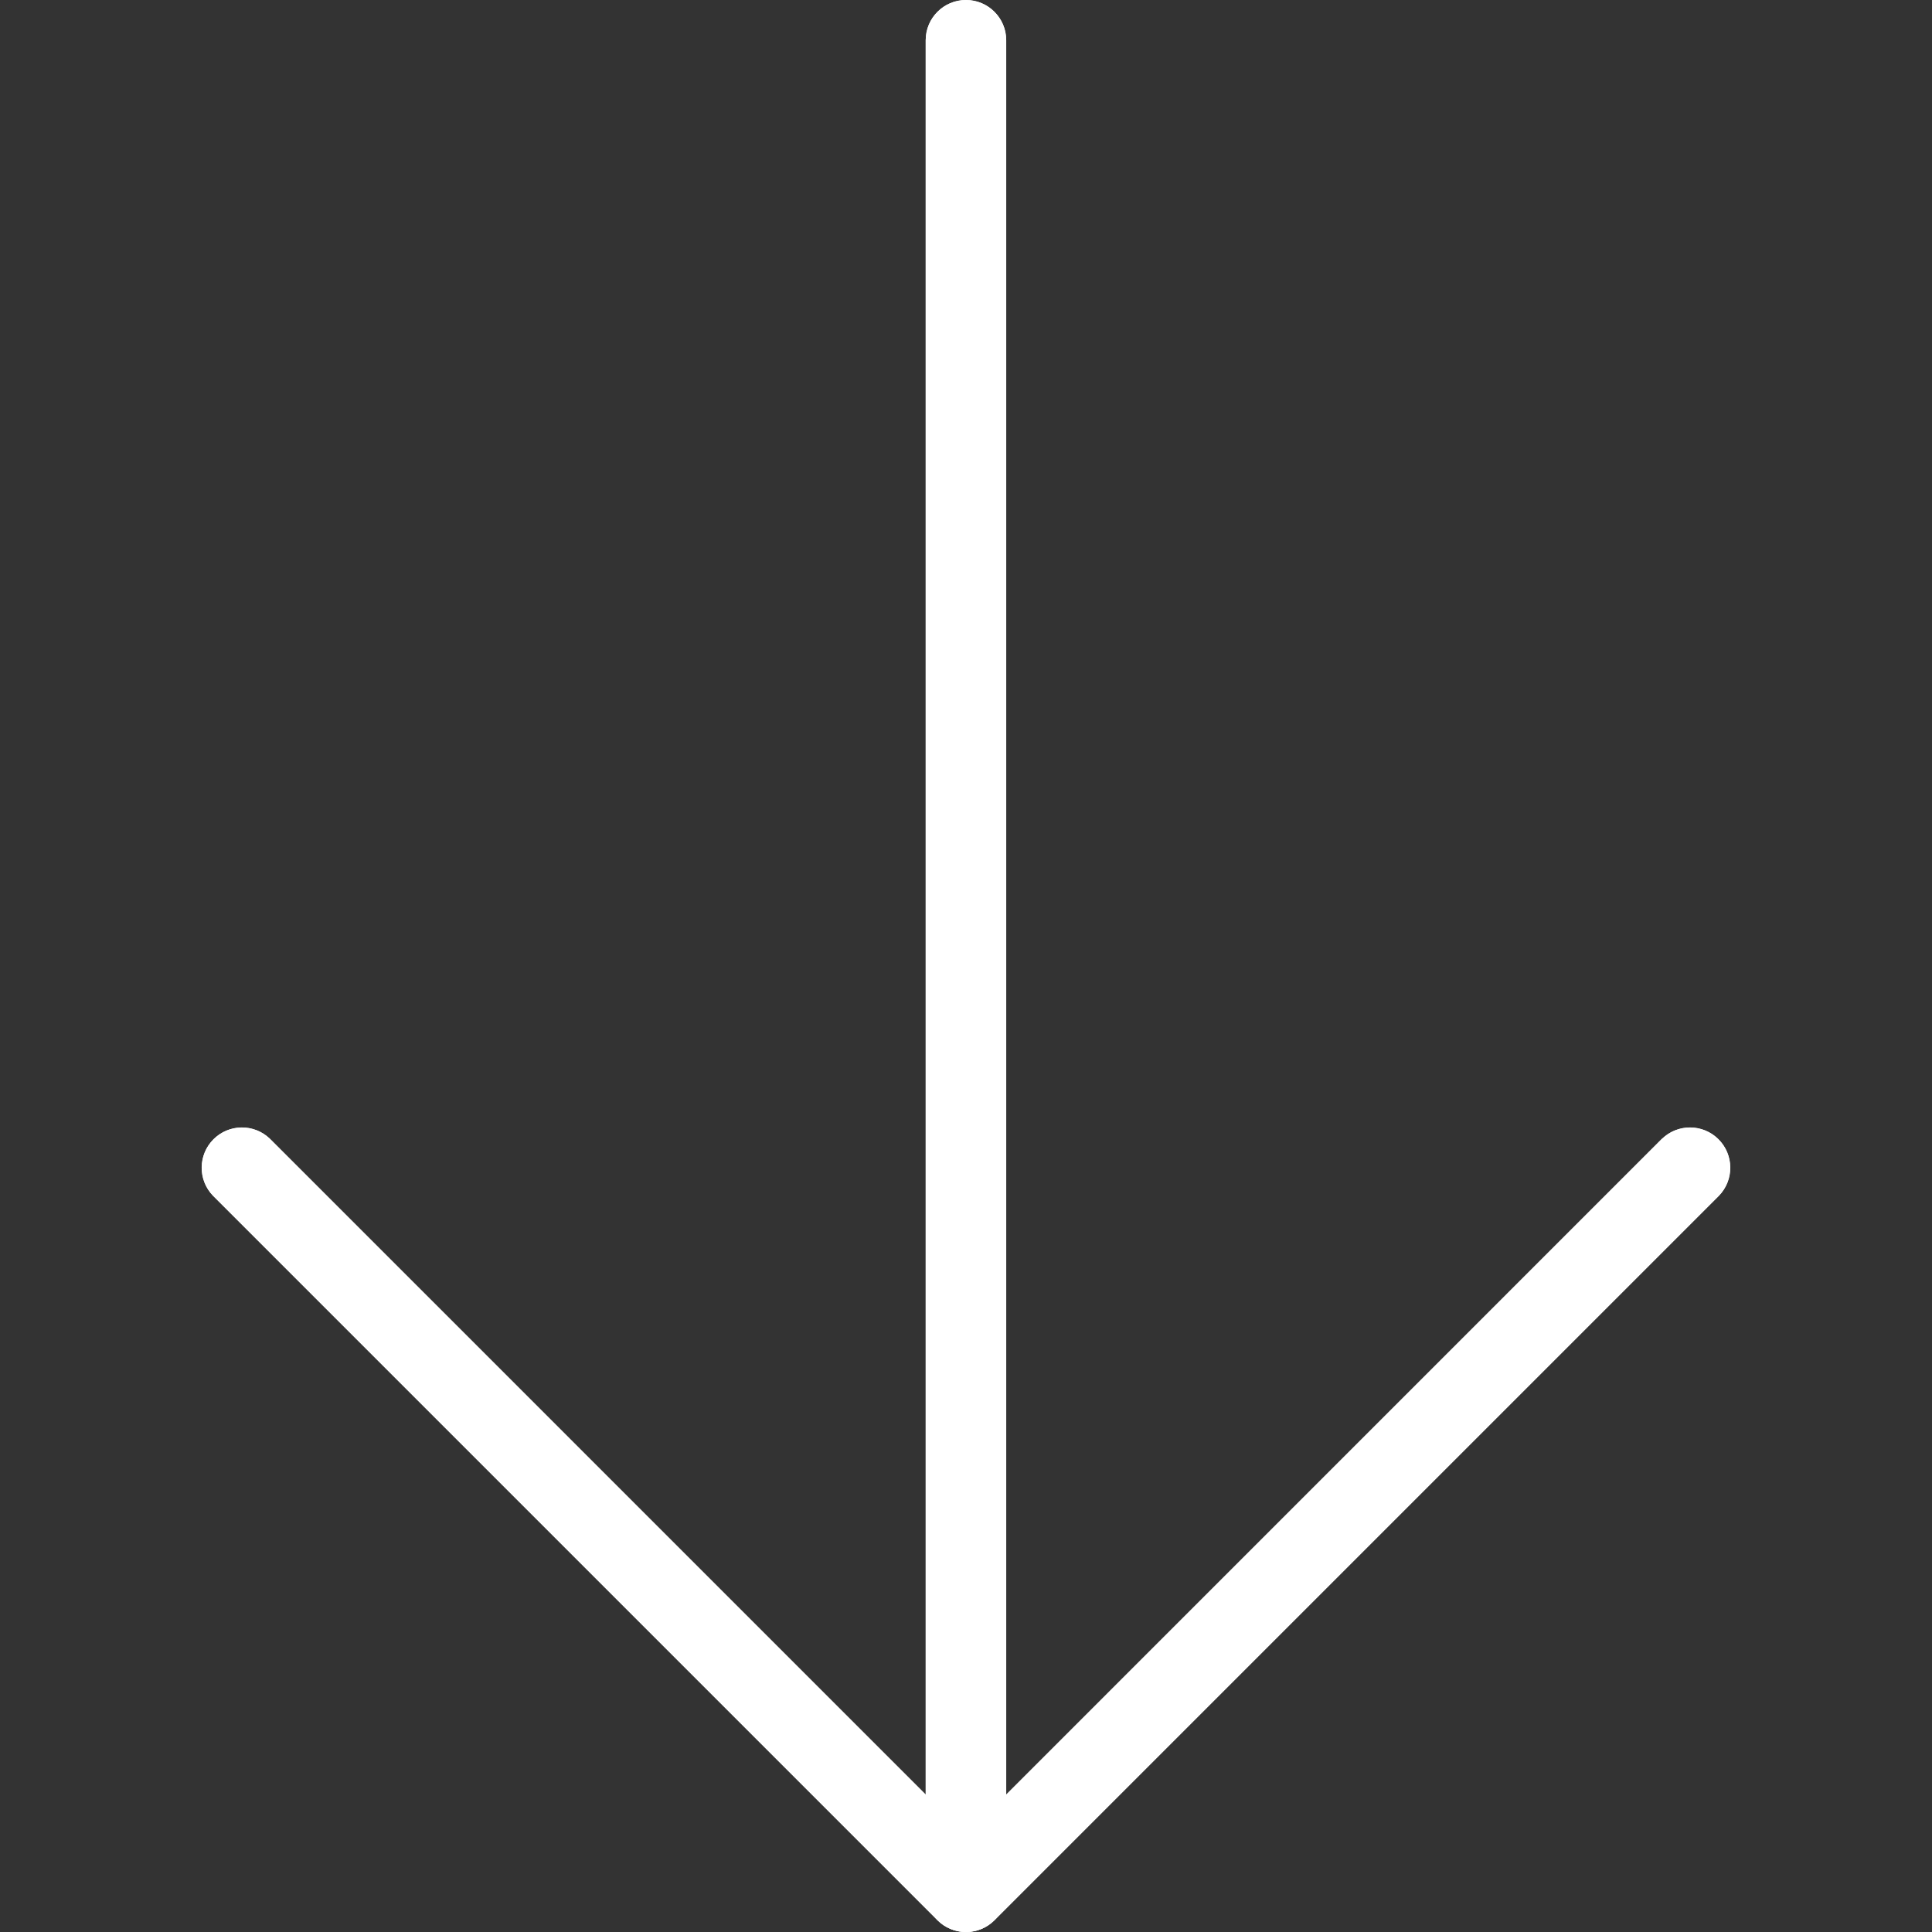 <?xml version="1.0" encoding="iso-8859-1"?>
<!-- Generator: Adobe Illustrator 19.0.0, SVG Export Plug-In . SVG Version: 6.00 Build 0)  -->
<svg version="1.1" id="Capa_1" xmlns="http://www.w3.org/2000/svg" xmlns:xlink="http://www.w3.org/1999/xlink" x="0px" y="0px"
	 viewBox="0 0 512 512" style="enable-background:new 0 0 512 512;" xml:space="preserve">
<rect x="0" y="0" width="512" height="512" fill="#333333" stroke="none"/>
<path style="fill:#FFFFFF;" d="M440.437,301.781L266.656,475.584V10.667C266.656,4.776,261.88,0,255.989,0
	c-5.891,0-10.667,4.776-10.667,10.667v464.917L71.541,301.781c-4.237-4.093-10.99-3.975-15.083,0.262
	c-3.992,4.134-3.992,10.687,0,14.82l192,192c4.16,4.171,10.914,4.179,15.085,0.019c0.006-0.006,0.013-0.013,0.019-0.019l192-192
	c4.093-4.237,3.975-10.99-0.262-15.083c-4.134-3.993-10.687-3.993-14.821,0L440.437,301.781z"/>
<path style="fill:#FFFFFF;" d="M255.989,512c-2.831,0.005-5.548-1.115-7.552-3.115l-192-192c-4.093-4.237-3.975-10.99,0.262-15.083
	c4.134-3.992,10.687-3.992,14.82,0l184.469,184.448l184.448-184.448c4.237-4.093,10.99-3.975,15.083,0.262
	c3.993,4.134,3.993,10.687,0,14.821l-192,192C261.521,510.879,258.813,511.999,255.989,512z"/>
<path style="fill:#FFFFFF;" d="M255.989,512c-5.891,0-10.667-4.776-10.667-10.667V10.667C245.323,4.776,250.098,0,255.989,0
	c5.891,0,10.667,4.776,10.667,10.667v490.667C266.656,507.224,261.88,512,255.989,512z"/>
<g>
</g>
<g>
</g>
<g>
</g>
<g>
</g>
<g>
</g>
<g>
</g>
<g>
</g>
<g>
</g>
<g>
</g>
<g>
</g>
<g>
</g>
<g>
</g>
<g>
</g>
<g>
</g>
<g>
</g>
</svg>
